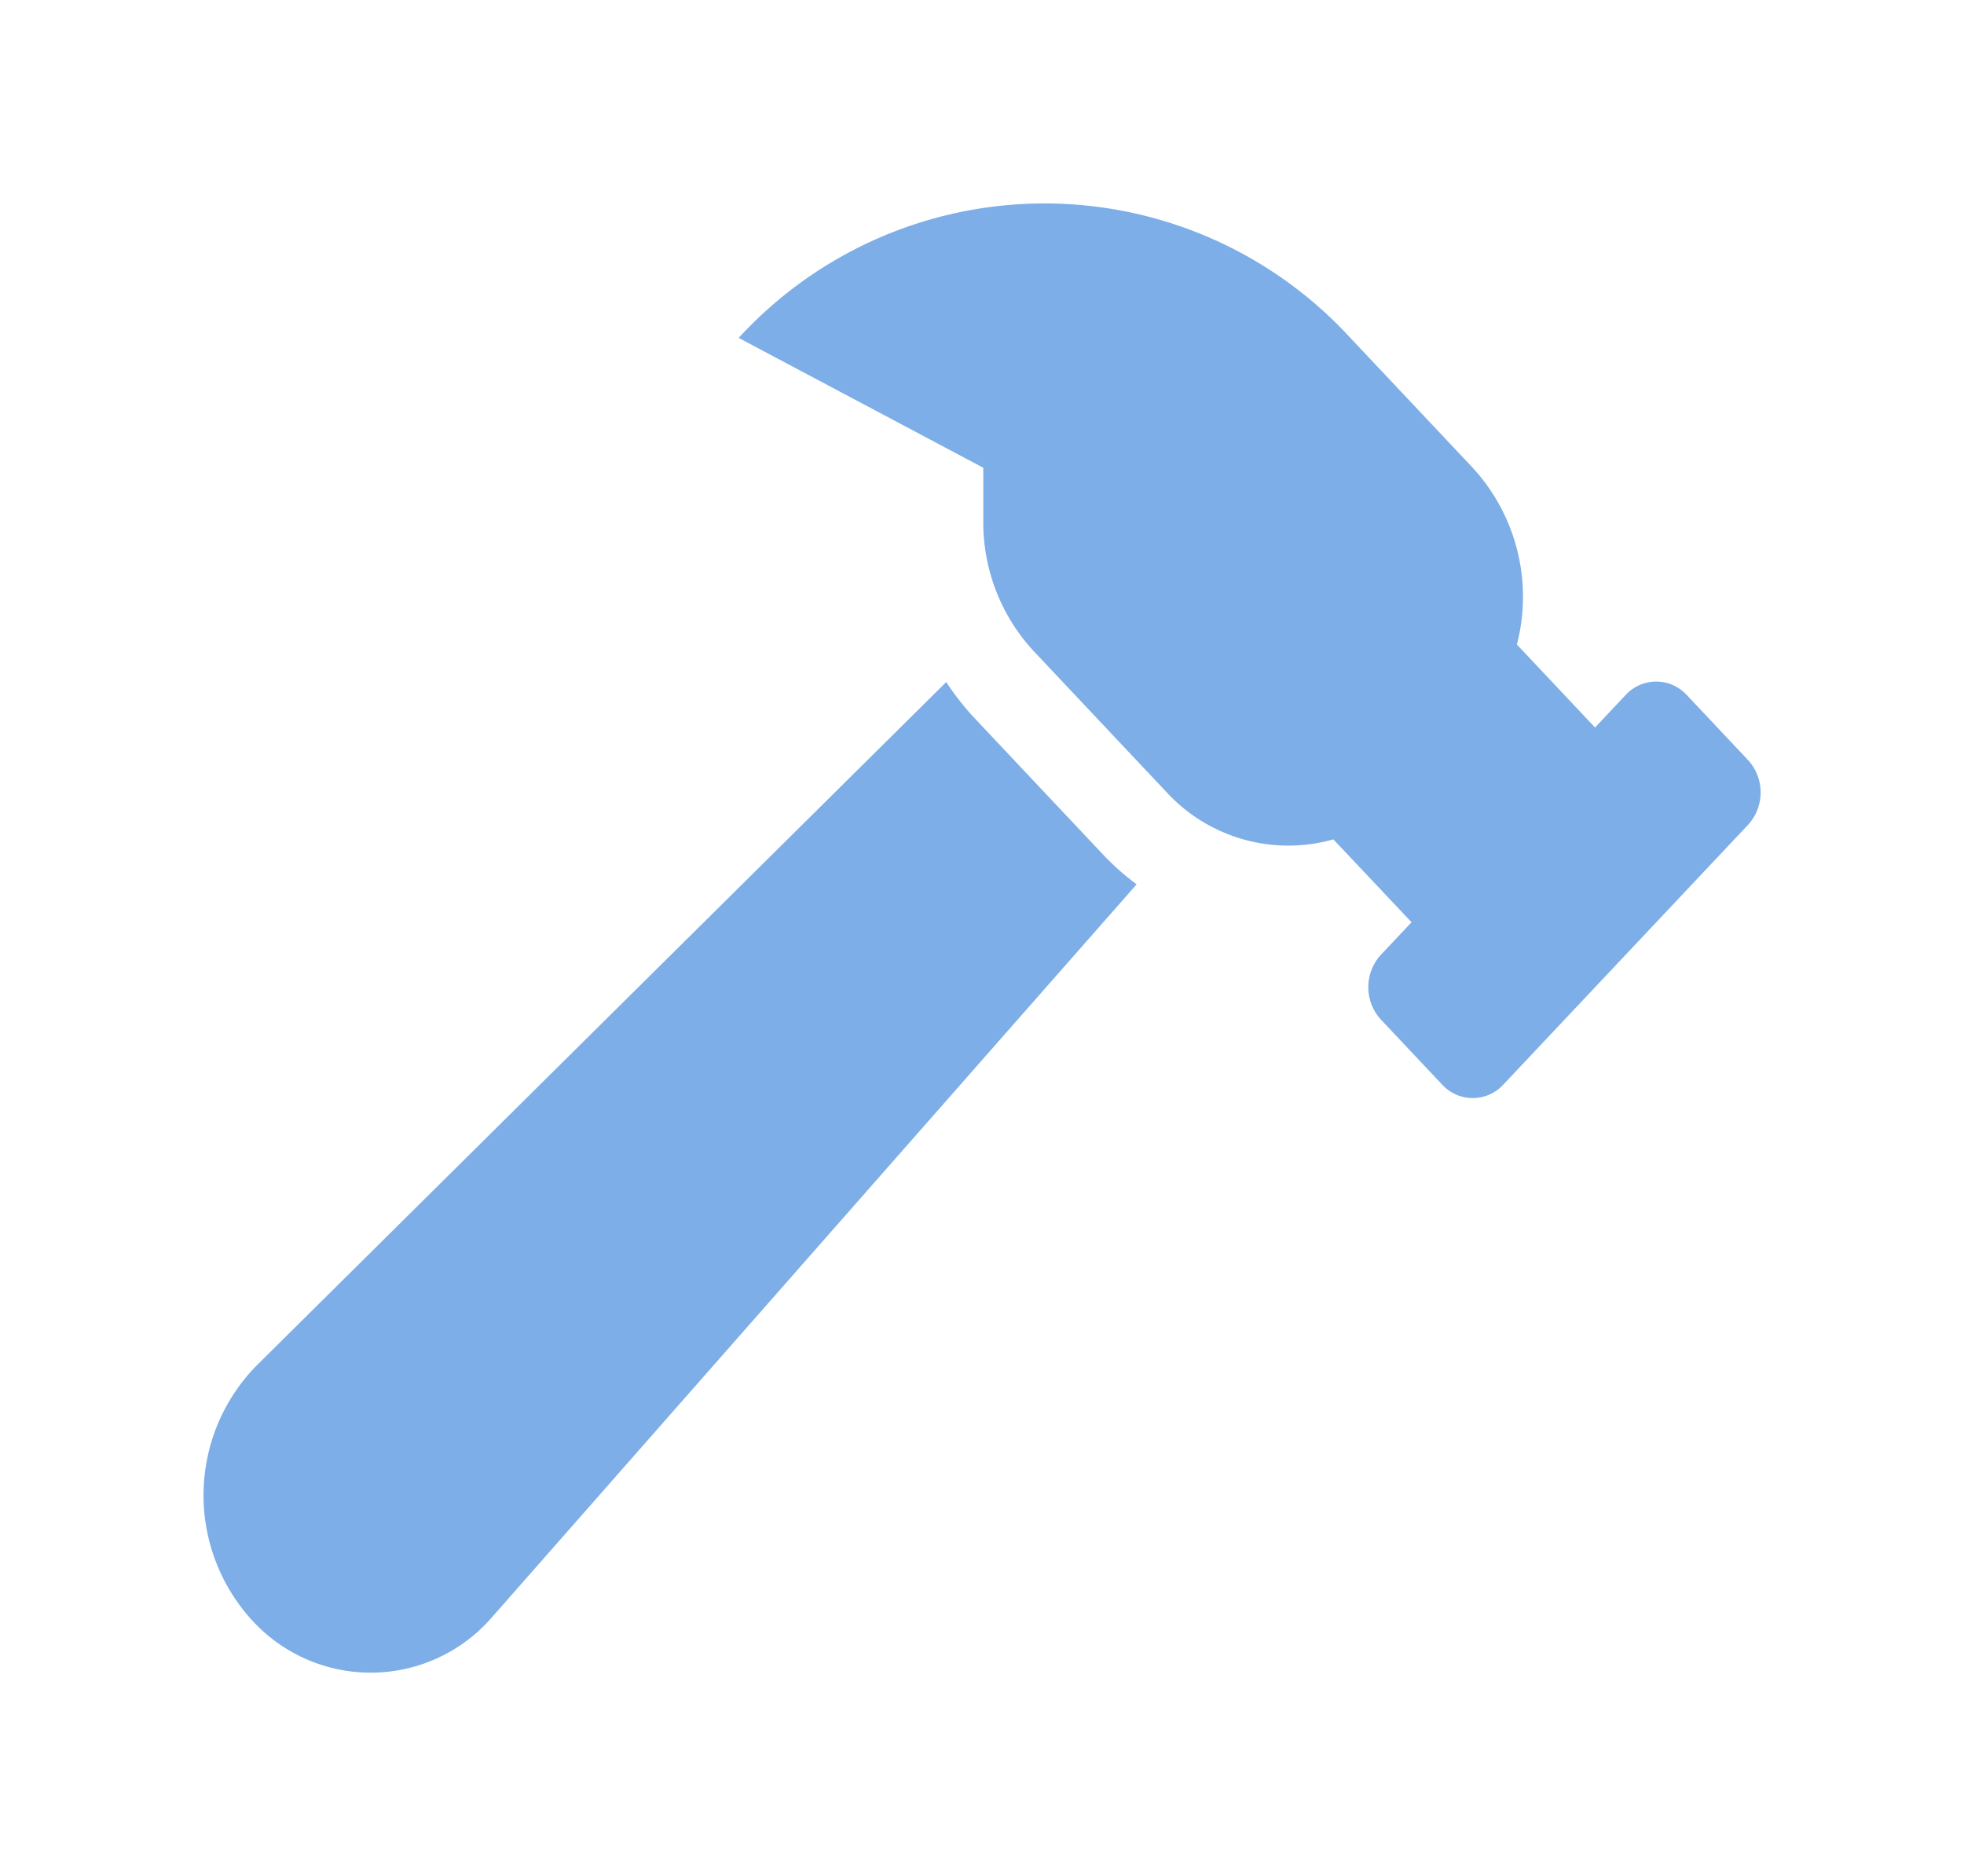 <svg xmlns="http://www.w3.org/2000/svg" xmlns:xlink="http://www.w3.org/1999/xlink" width="86.886" height="83" viewBox="0 0 86.886 83">
  <defs>
    <filter id="hammer-solid" x="0" y="0" width="86.886" height="83" filterUnits="userSpaceOnUse">
      <feOffset dy="3" input="SourceAlpha"/>
      <feGaussianBlur stdDeviation="3" result="blur"/>
      <feFlood flood-opacity="0.161"/>
      <feComposite operator="in" in2="blur"/>
      <feComposite in="SourceGraphic"/>
    </filter>
  </defs>
  <g transform="matrix(1, 0, 0, 1, 0, 0)" filter="url(#hammer-solid)">
    <path id="hammer-solid-2" data-name="hammer-solid" d="M68.328,24.621l-2.706-2.873a1.836,1.836,0,0,0-2.706,0l-1.353,1.436-3.456-3.669a8.438,8.438,0,0,0-1.955-7.822L50.74,5.949a18.363,18.363,0,0,0-27.062,0L34.5,11.694v2.38a8.381,8.381,0,0,0,2.242,5.745l5.877,6.238a7.321,7.321,0,0,0,7.368,2.076L53.446,31.8l-1.353,1.436a2.121,2.121,0,0,0,0,2.873L54.8,38.983a1.836,1.836,0,0,0,2.706,0l10.824-11.49a2.122,2.122,0,0,0,0-2.872Zm-34.29-1.93a12.2,12.2,0,0,1-1.178-1.517L2.352,51.411A8.192,8.192,0,0,0,2.169,62.7,7.1,7.1,0,0,0,12.8,62.506L41.283,30.124a11.806,11.806,0,0,1-1.368-1.195l-5.877-6.238Z" transform="translate(9 6)" fill="#7daee8"/>
  </g>
</svg>
